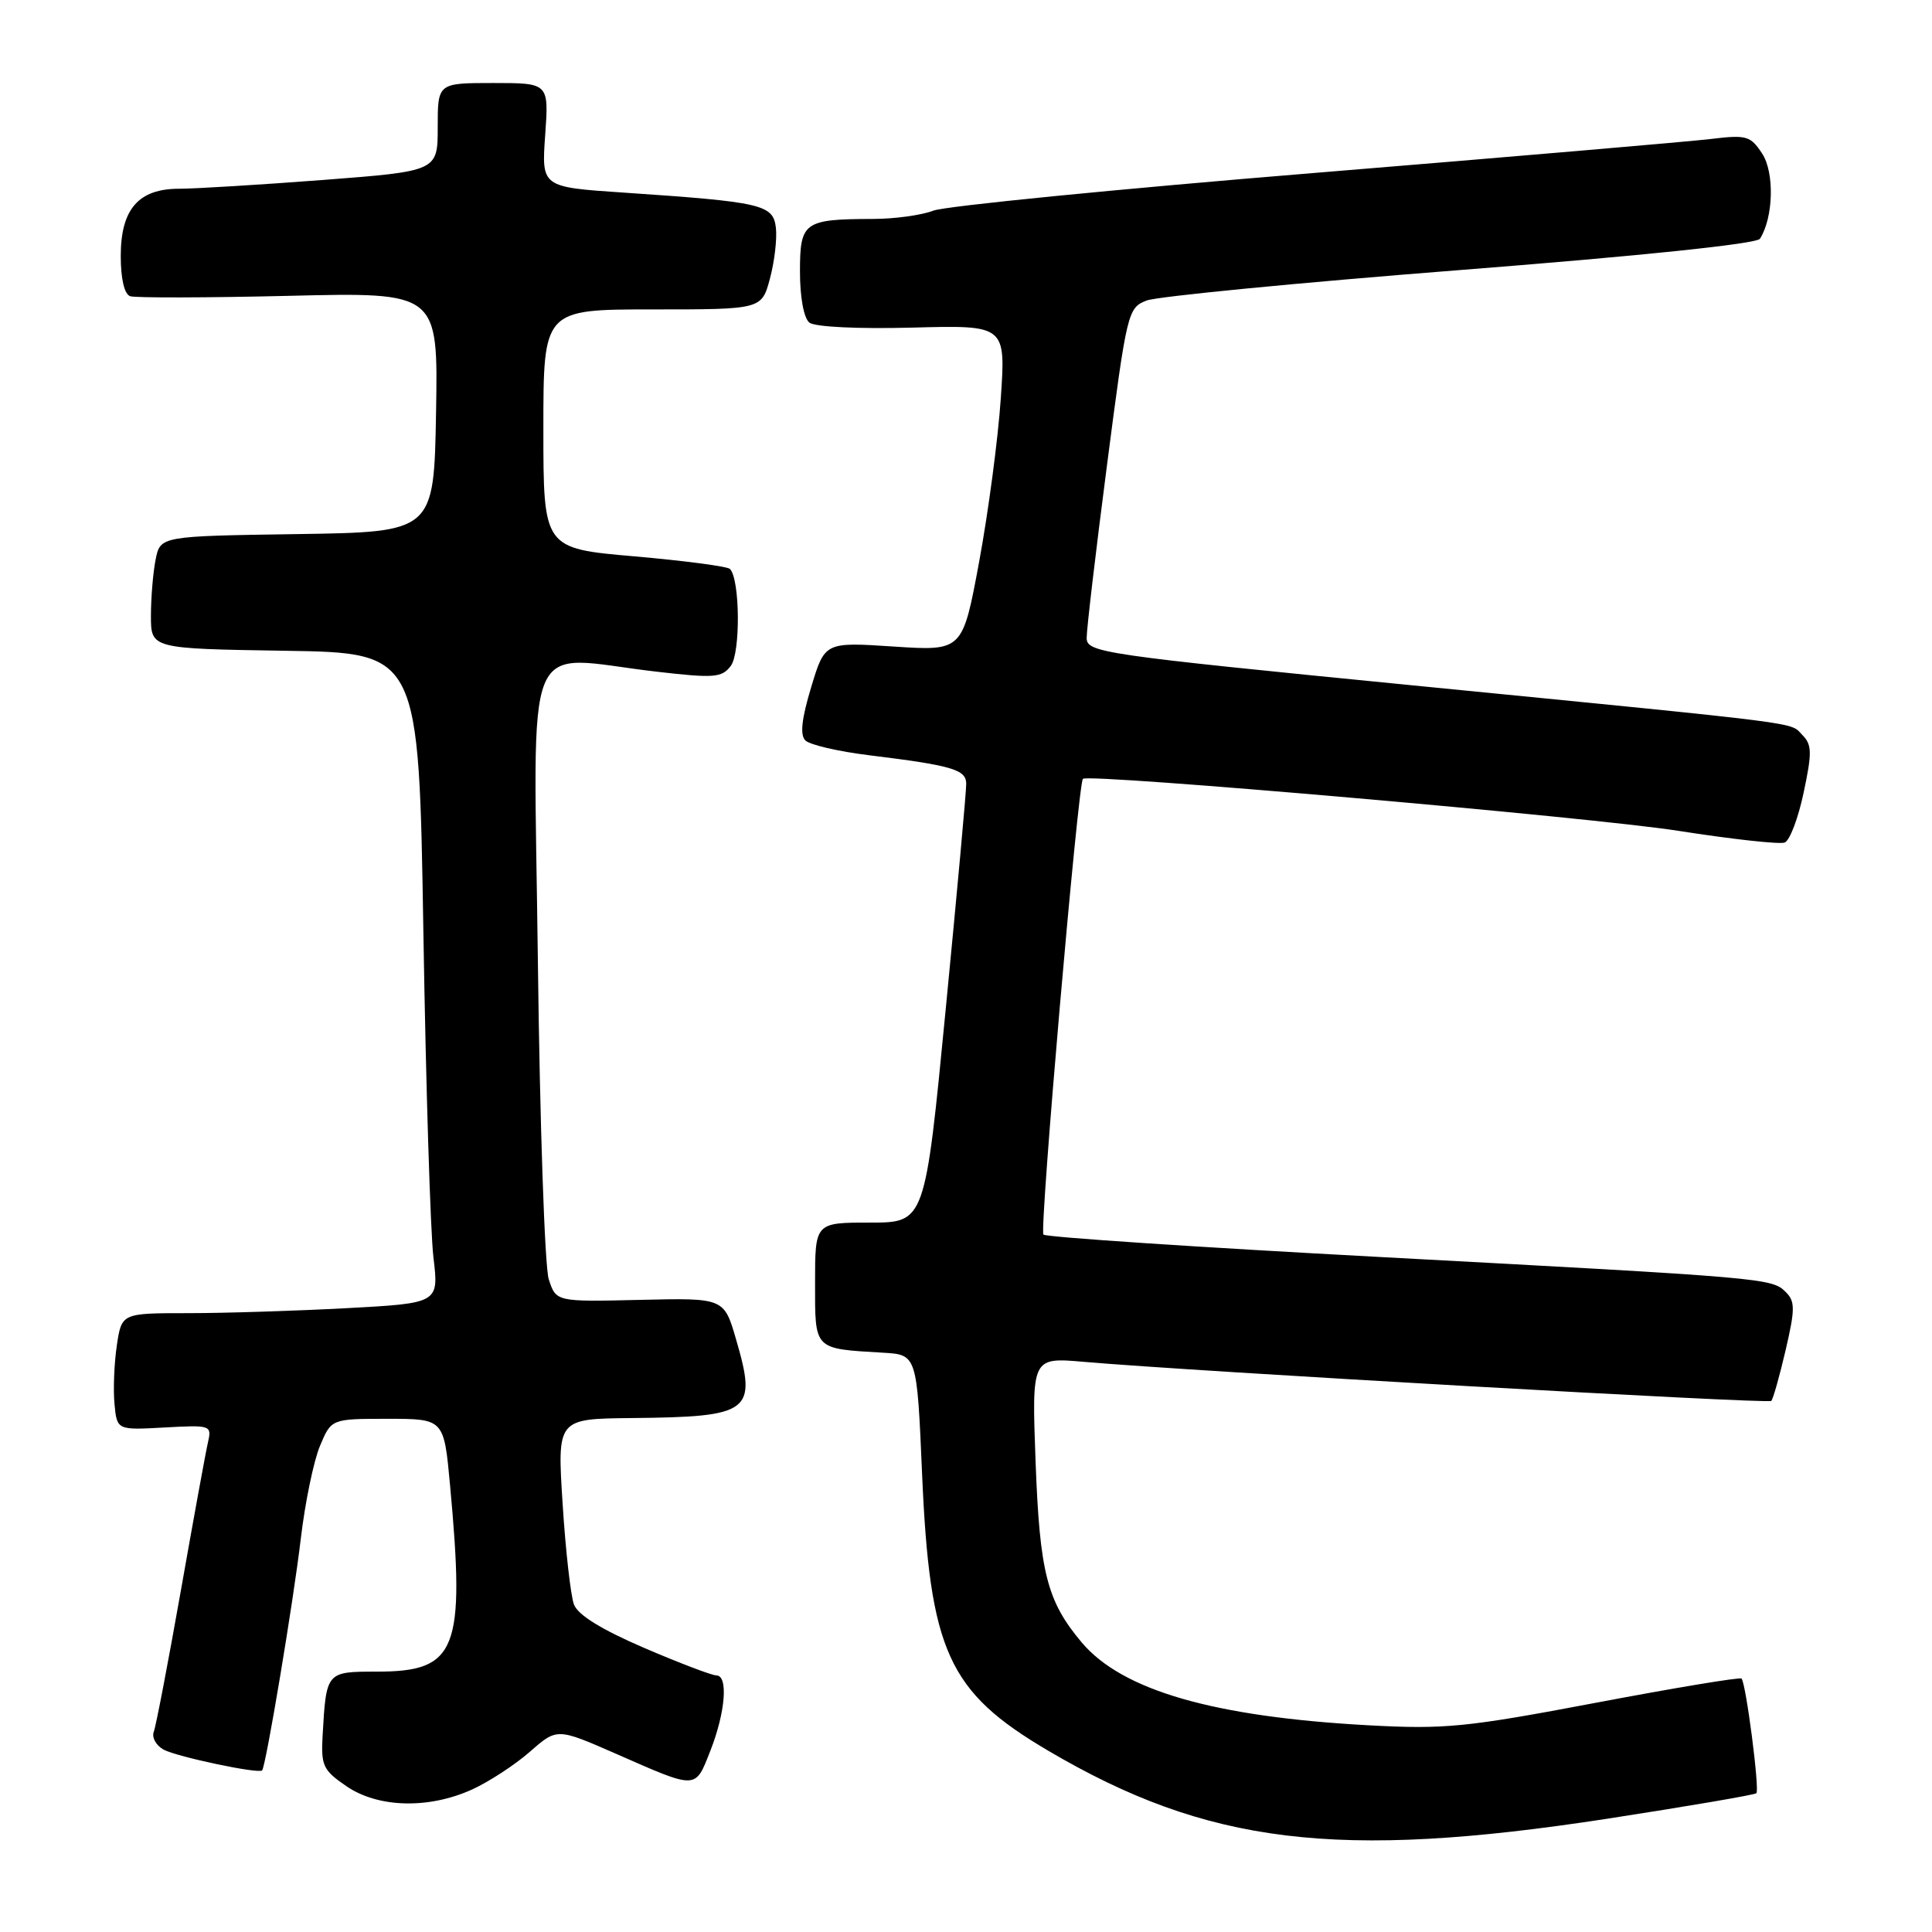 <?xml version="1.0" encoding="UTF-8" standalone="no"?>
<!DOCTYPE svg PUBLIC "-//W3C//DTD SVG 1.1//EN" "http://www.w3.org/Graphics/SVG/1.1/DTD/svg11.dtd" >
<svg xmlns="http://www.w3.org/2000/svg" xmlns:xlink="http://www.w3.org/1999/xlink" version="1.1" viewBox="0 0 256 256">
 <g >
 <path fill="currentColor"
d=" M 212.91 241.00 C 223.59 239.35 232.50 237.83 232.73 237.61 C 233.18 237.15 231.35 223.01 230.76 222.42 C 230.55 222.21 221.85 223.66 211.44 225.63 C 194.28 228.88 191.45 229.16 181.34 228.61 C 160.81 227.49 148.70 223.99 143.34 217.64 C 138.73 212.16 137.77 208.41 137.22 193.68 C 136.71 179.85 136.71 179.85 143.61 180.45 C 157.94 181.70 234.29 186.04 234.70 185.63 C 234.94 185.40 235.79 182.38 236.60 178.92 C 237.87 173.47 237.87 172.44 236.63 171.21 C 234.78 169.36 234.20 169.31 182.68 166.55 C 158.59 165.26 138.59 163.93 138.26 163.59 C 137.71 163.04 142.84 103.93 143.49 103.20 C 144.16 102.46 210.87 108.28 222.39 110.09 C 229.48 111.20 235.82 111.90 236.48 111.64 C 237.15 111.39 238.28 108.41 238.99 105.03 C 240.12 99.73 240.09 98.67 238.83 97.40 C 237.07 95.64 240.48 96.07 187.25 90.82 C 145.88 86.74 144.00 86.47 143.99 84.53 C 143.98 83.41 145.19 73.12 146.68 61.65 C 149.32 41.29 149.44 40.78 151.94 39.82 C 153.35 39.28 172.05 37.46 193.50 35.78 C 217.40 33.91 232.77 32.31 233.20 31.64 C 234.99 28.84 235.15 22.88 233.50 20.36 C 231.95 17.99 231.43 17.84 226.66 18.42 C 223.82 18.76 200.12 20.79 174.00 22.93 C 147.88 25.07 125.23 27.31 123.68 27.91 C 122.14 28.51 118.54 29.01 115.68 29.01 C 106.51 29.04 106.00 29.40 106.00 35.99 C 106.00 39.41 106.51 42.16 107.25 42.75 C 107.98 43.32 113.68 43.60 120.88 43.41 C 133.27 43.08 133.27 43.08 132.61 52.79 C 132.25 58.13 130.96 67.85 129.75 74.39 C 127.55 86.27 127.55 86.27 118.42 85.67 C 109.29 85.07 109.29 85.07 107.48 91.07 C 106.22 95.24 105.98 97.38 106.71 98.11 C 107.29 98.69 111.07 99.57 115.13 100.07 C 126.18 101.43 128.00 101.97 128.03 103.83 C 128.05 104.75 126.82 118.21 125.31 133.75 C 122.57 162.00 122.57 162.00 115.28 162.00 C 108.00 162.00 108.00 162.00 108.00 169.98 C 108.00 178.94 107.76 178.69 117.00 179.24 C 121.50 179.50 121.50 179.50 122.18 195.29 C 123.20 218.84 125.62 224.16 138.88 231.97 C 159.99 244.40 177.17 246.49 212.91 241.00 Z  M 62.57 237.11 C 64.80 236.09 68.25 233.84 70.22 232.11 C 73.81 228.96 73.81 228.96 81.66 232.40 C 92.45 237.14 92.09 237.15 94.12 232.00 C 96.13 226.89 96.52 222.00 94.92 222.00 C 94.33 222.00 90.02 220.36 85.34 218.35 C 79.70 215.92 76.57 213.99 76.05 212.60 C 75.62 211.44 74.94 205.44 74.55 199.25 C 73.83 188.00 73.83 188.00 83.67 187.90 C 99.51 187.74 100.34 187.12 97.54 177.50 C 95.94 171.98 95.94 171.98 84.81 172.24 C 73.68 172.50 73.68 172.50 72.71 169.50 C 72.18 167.85 71.53 148.84 71.27 127.25 C 70.73 82.60 68.95 86.91 87.00 89.00 C 94.61 89.88 95.64 89.81 96.83 88.24 C 98.14 86.52 98.06 76.73 96.72 75.39 C 96.39 75.05 90.69 74.30 84.06 73.72 C 72.00 72.67 72.00 72.67 72.00 56.83 C 72.00 41.00 72.00 41.00 86.46 41.00 C 100.92 41.00 100.92 41.00 102.02 36.92 C 102.62 34.68 102.98 31.65 102.81 30.18 C 102.45 27.10 100.99 26.76 82.62 25.52 C 71.75 24.79 71.75 24.79 72.24 17.90 C 72.73 11.00 72.73 11.00 65.37 11.00 C 58.00 11.00 58.00 11.00 58.00 16.84 C 58.00 22.68 58.00 22.68 42.75 23.85 C 34.36 24.49 25.81 25.01 23.75 25.01 C 18.36 25.00 16.00 27.71 16.00 33.92 C 16.00 36.96 16.48 38.99 17.25 39.25 C 17.94 39.48 27.40 39.46 38.28 39.20 C 58.05 38.72 58.05 38.72 57.78 54.61 C 57.50 70.50 57.50 70.50 39.37 70.77 C 21.24 71.04 21.24 71.04 20.62 74.15 C 20.28 75.85 20.00 79.21 20.00 81.60 C 20.00 85.95 20.00 85.95 37.75 86.23 C 55.50 86.50 55.50 86.50 56.10 123.50 C 56.43 143.85 57.03 163.24 57.43 166.59 C 58.16 172.68 58.16 172.68 45.92 173.34 C 39.19 173.70 29.73 174.00 24.90 174.00 C 16.12 174.00 16.12 174.00 15.48 178.28 C 15.13 180.63 14.99 184.12 15.17 186.03 C 15.50 189.50 15.50 189.50 21.79 189.15 C 27.96 188.81 28.08 188.85 27.55 191.15 C 27.25 192.44 25.64 201.28 23.96 210.79 C 22.28 220.29 20.67 228.70 20.38 229.46 C 20.08 230.22 20.68 231.29 21.69 231.84 C 23.47 232.79 34.25 235.07 34.73 234.59 C 35.22 234.12 38.89 212.14 39.86 203.86 C 40.42 199.11 41.56 193.60 42.39 191.61 C 43.90 188.00 43.90 188.00 51.36 188.00 C 58.82 188.00 58.82 188.00 59.63 196.75 C 61.66 218.70 60.56 221.50 49.93 221.50 C 43.23 221.50 43.23 221.50 42.75 229.93 C 42.52 233.96 42.80 234.56 45.90 236.68 C 50.11 239.56 56.80 239.73 62.57 237.11 Z "/>
</g>
</svg>